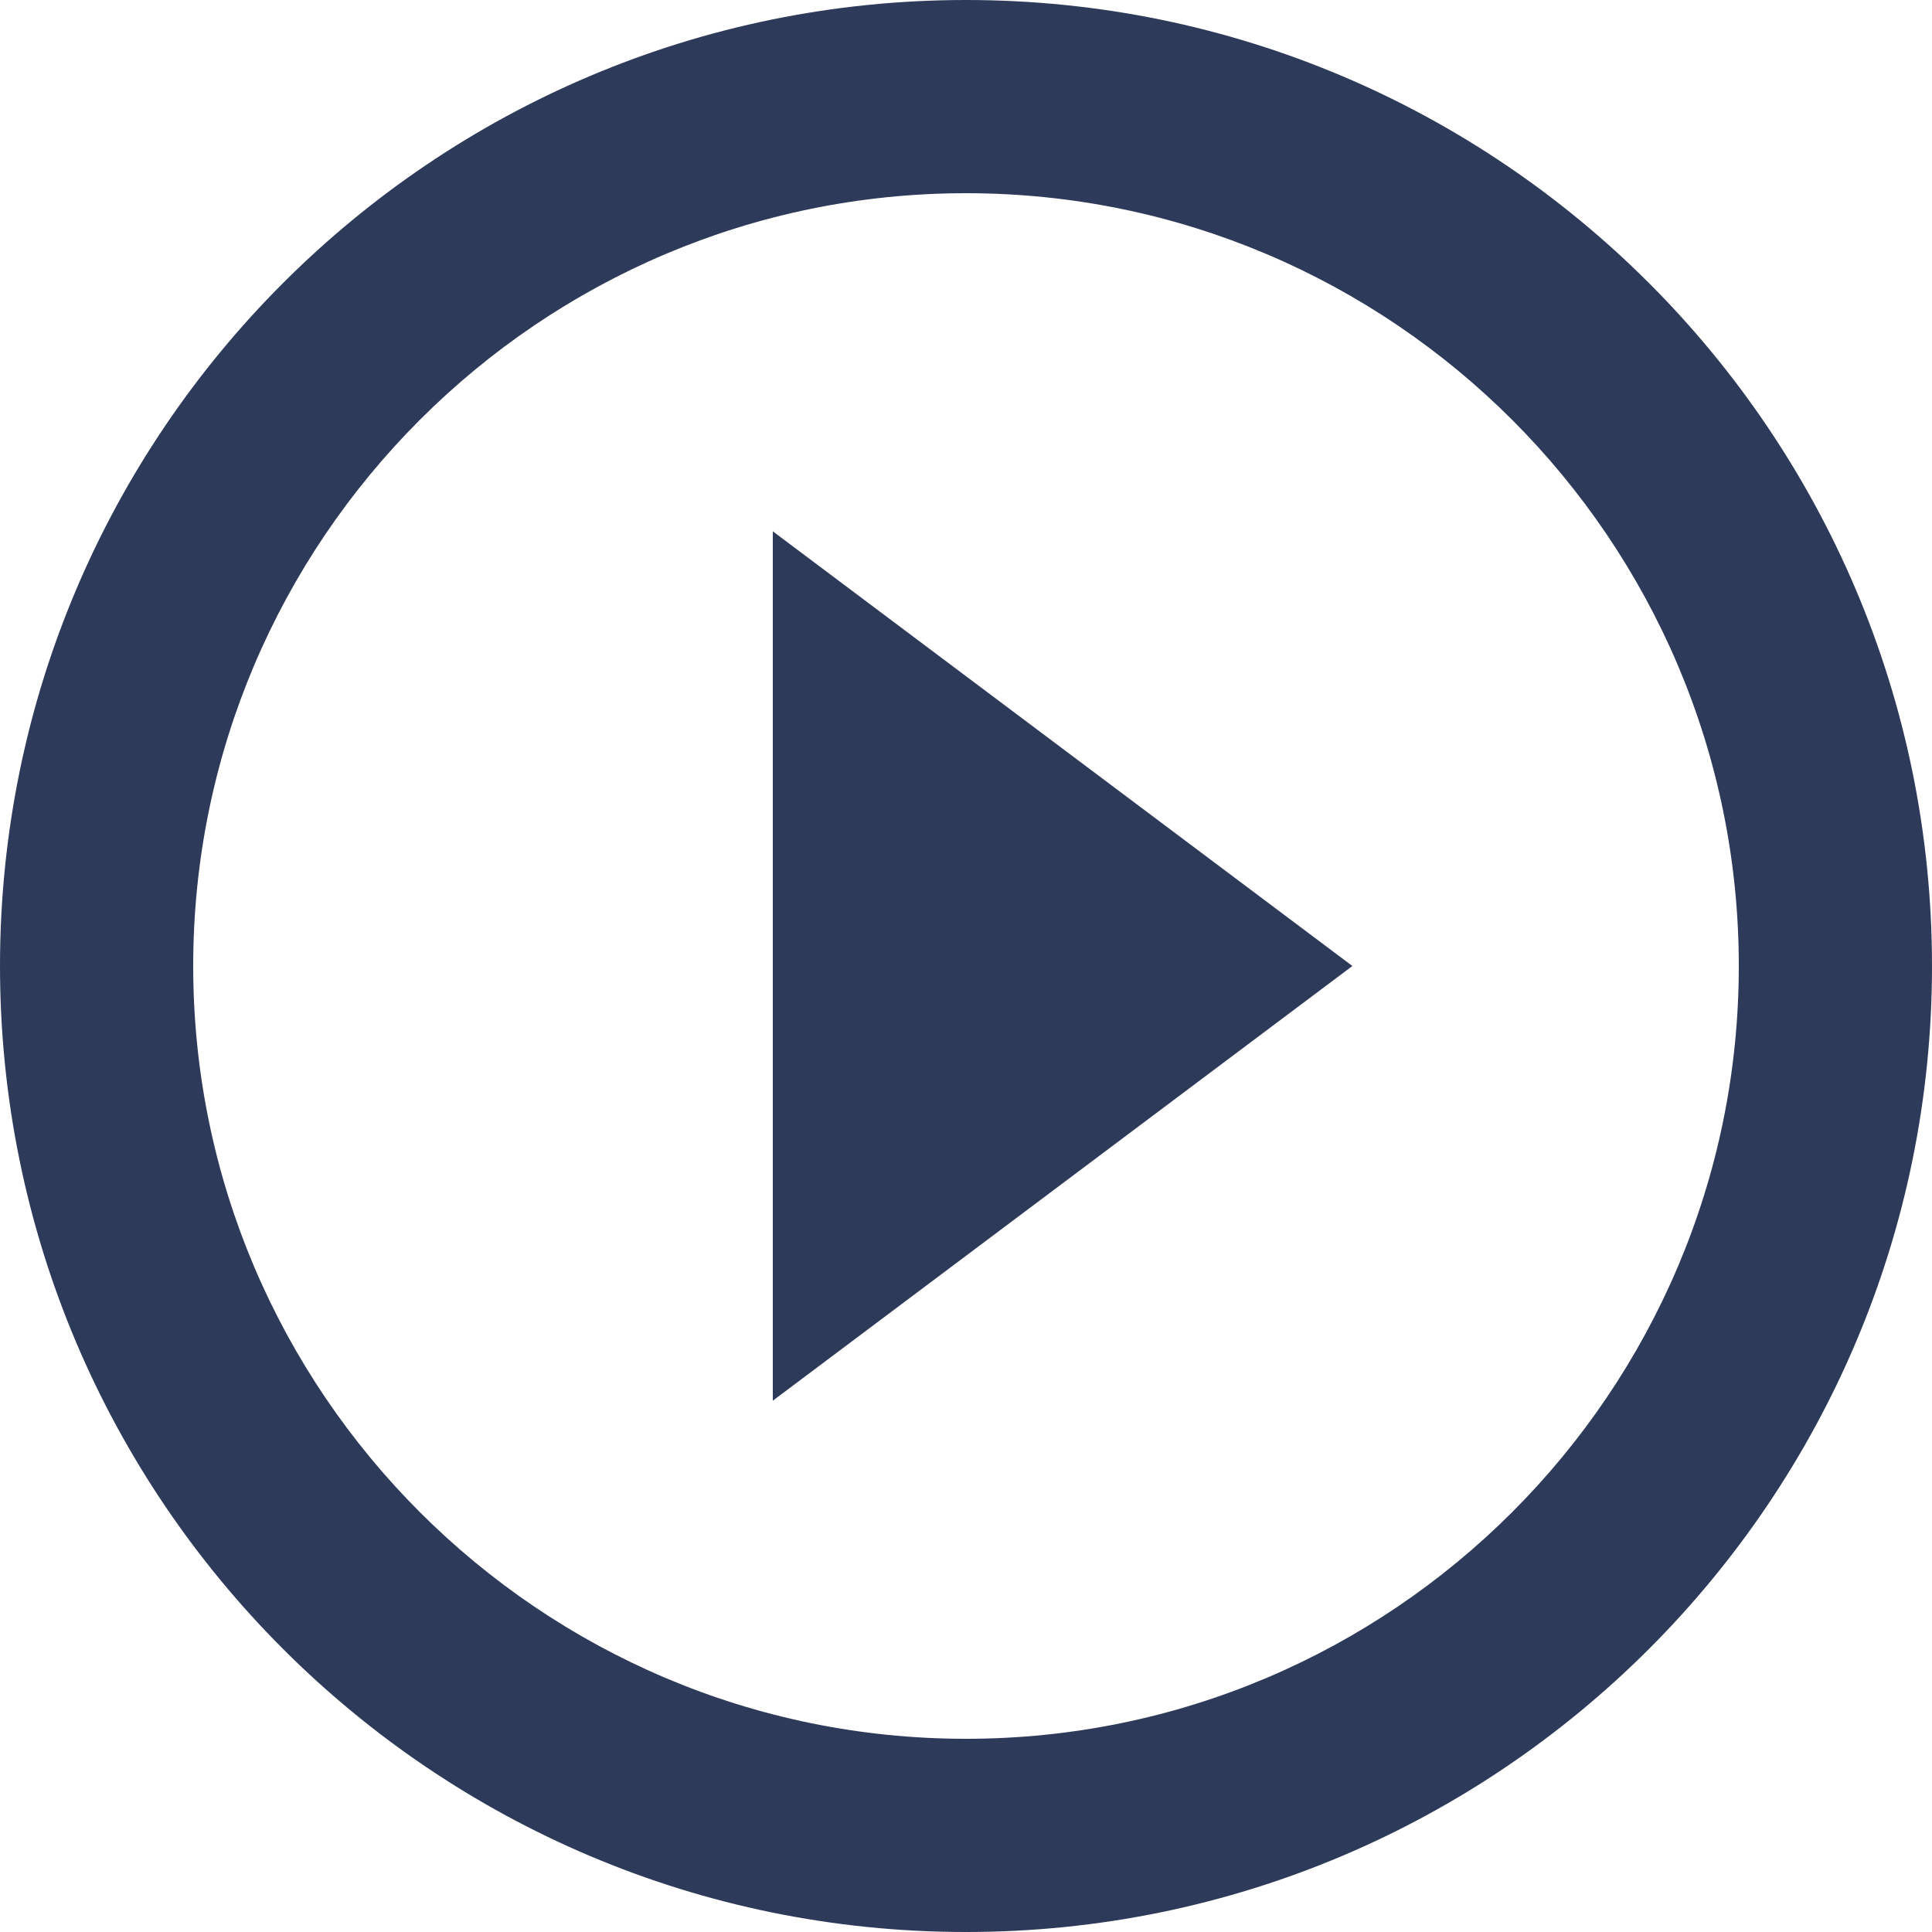 <svg xmlns="http://www.w3.org/2000/svg" width="20" height="20" viewBox="0 0 20 20"><g><g clip-path="url(#clip-66DA4E58-2B62-47B9-BB71-E3AB7C906C6D)"><path fill="#2e3a59" d="M2 10c0-4.41 3.59-8 8-8s8 3.59 8 8-3.59 8-8 8-8-3.59-8-8c0 0 0 4.41 0 0zm12 0L8 5.5v9zM10 0C4.48 0 0 4.48 0 10s4.48 10 10 10 10-4.48 10-10S15.52 0 10 0z"/></g></g></svg>